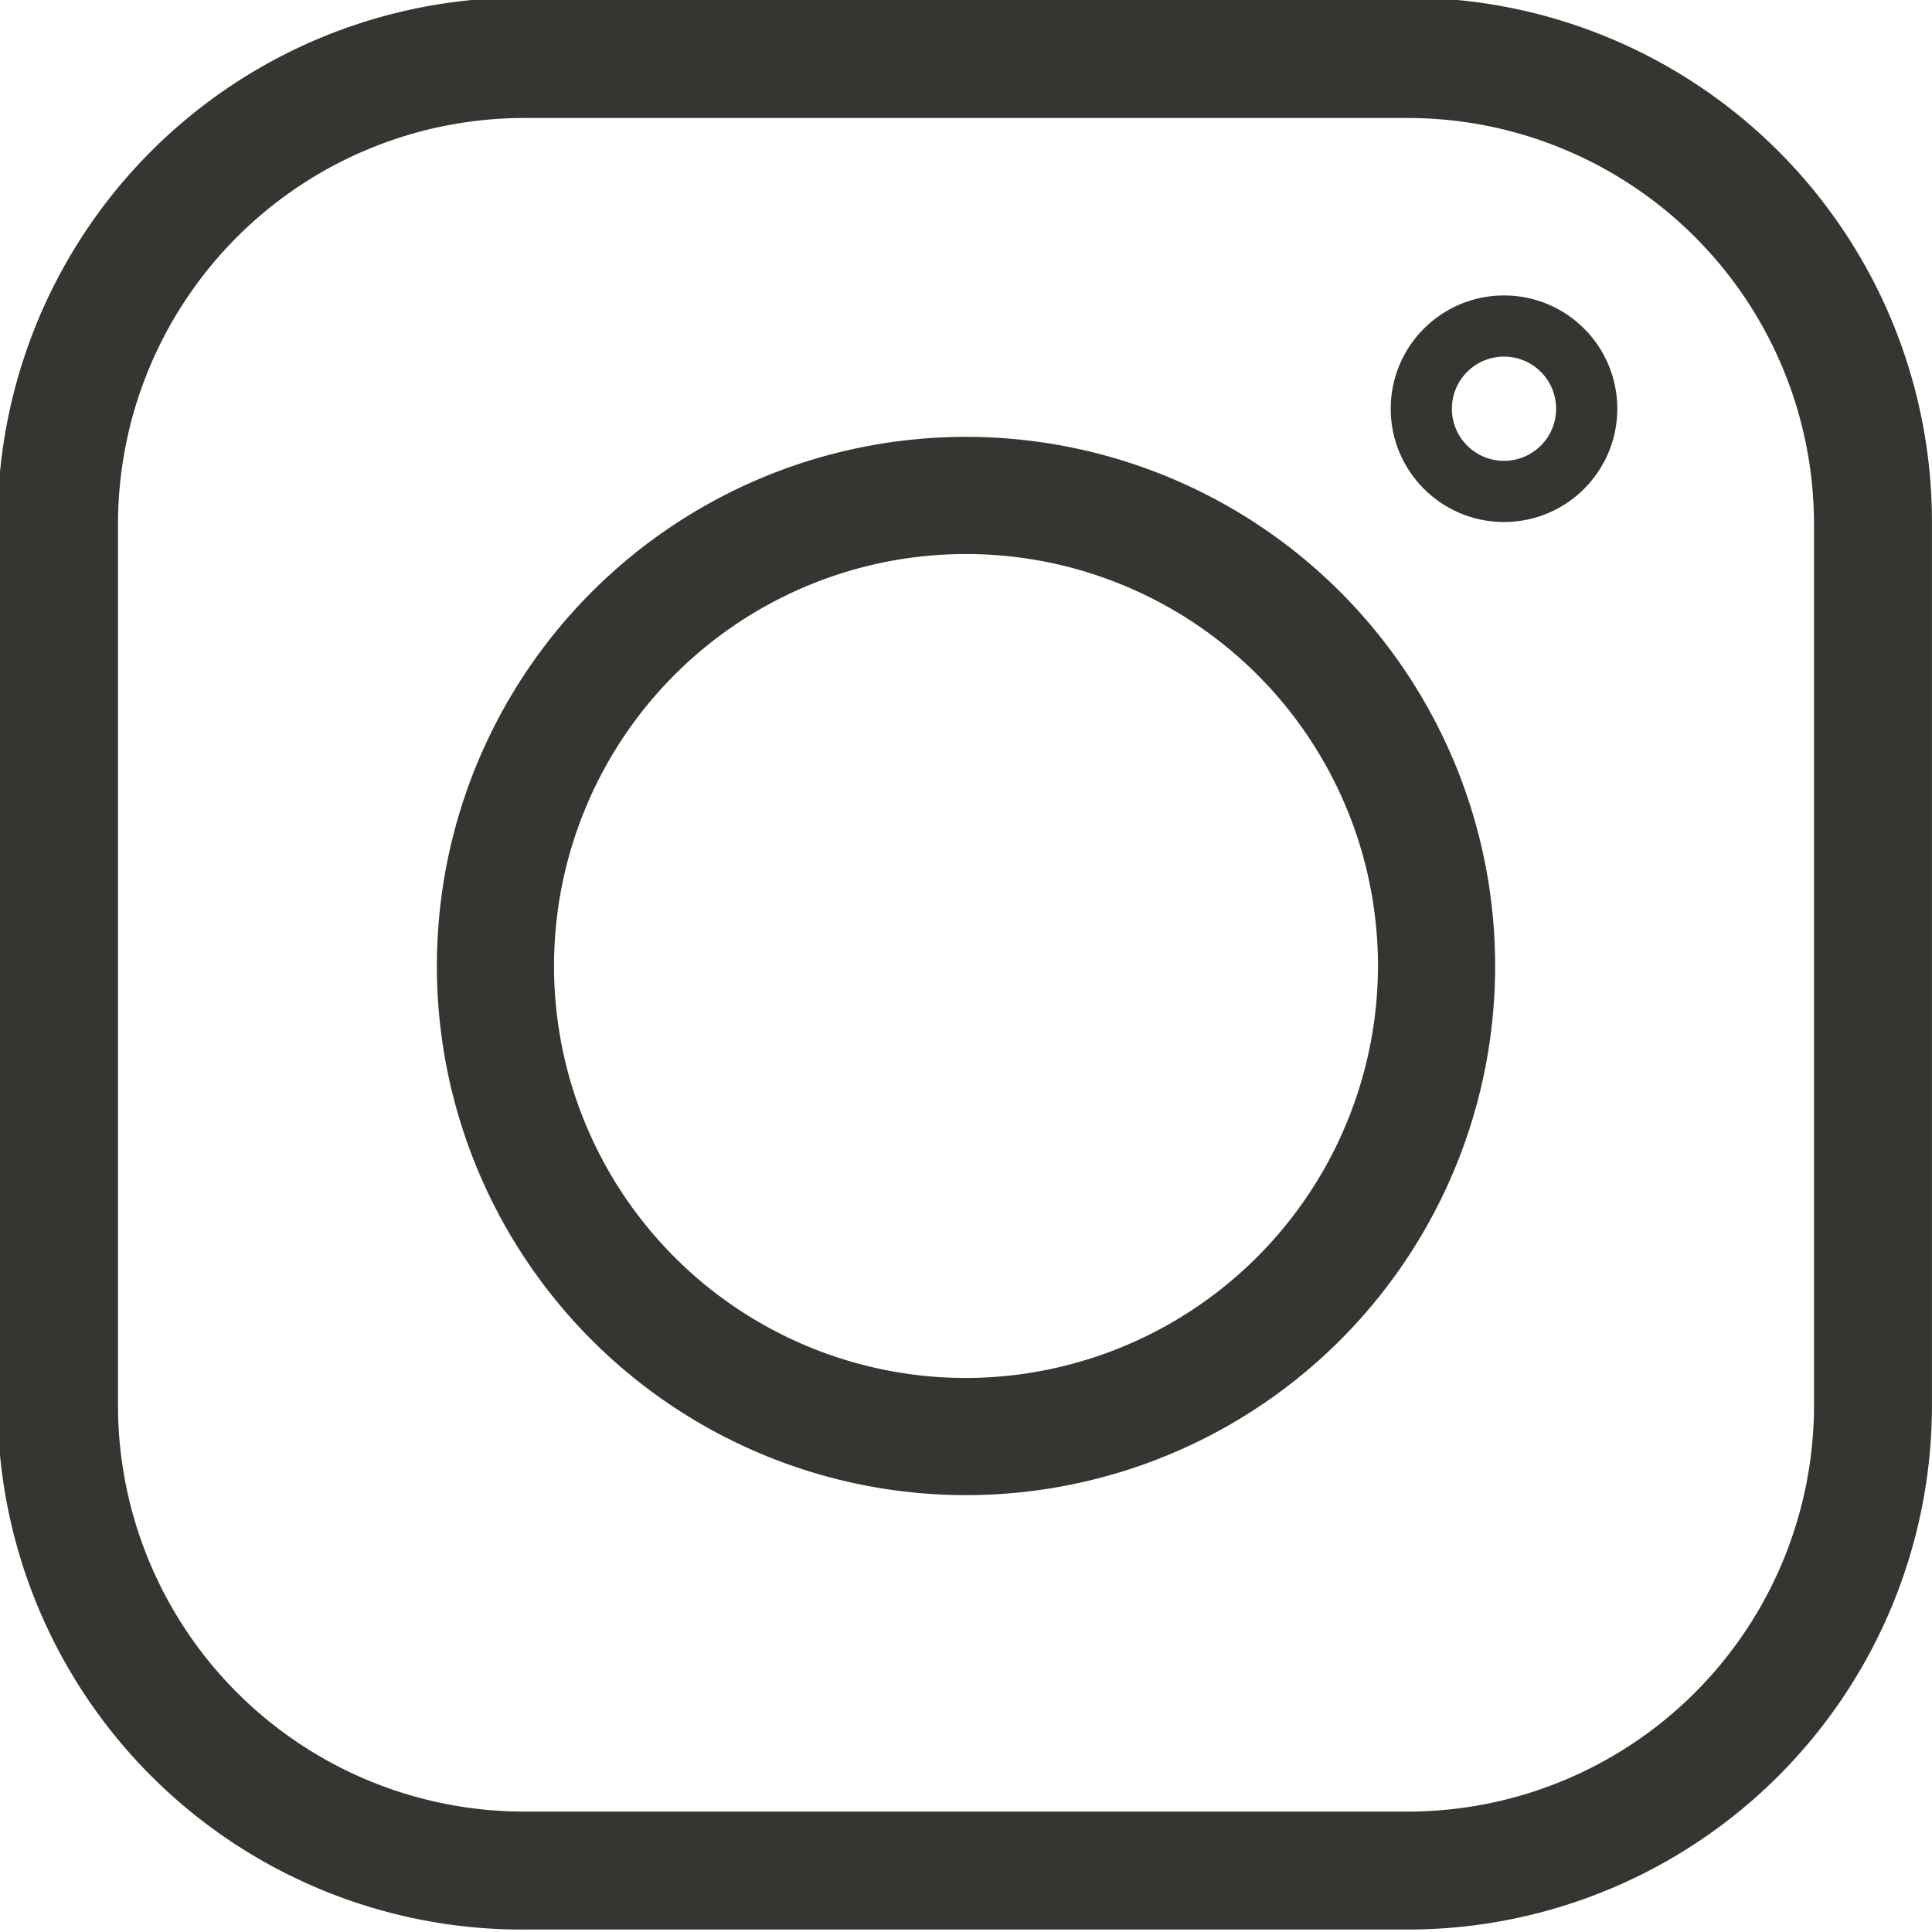 <svg xmlns="http://www.w3.org/2000/svg" viewBox="0 0 24.06 24.06"><title>instagram</title><path d="M17.53,0h-11A6.5,6.5,0,0,0,0,6.53v11A6.5,6.5,0,0,0,6.53,24h11a6.5,6.5,0,0,0,6.5-6.5v-11A6.5,6.5,0,0,0,17.53,0Zm5.09,17.5a5.09,5.09,0,0,1-5.09,5.09h-11a5.09,5.09,0,0,1-5.09-5.09v-11A5.09,5.09,0,0,1,6.53,1.44h11a5.09,5.09,0,0,1,5.09,5.09Z" style="fill:#363531;stroke:#363531;stroke-miterlimit:10;stroke-width:0.059px"/><path d="M12,5.47A6.56,6.56,0,1,0,18.59,12h0A6.56,6.56,0,0,0,12,5.47Zm0,11.72A5.16,5.16,0,1,1,17.19,12h0A5.17,5.17,0,0,1,12,17.19Z" style="fill:#363531;stroke:#363531;stroke-miterlimit:10;stroke-width:0.059px"/><circle cx="18.73" cy="5.09" r="1.03" style="fill:none;stroke:#363531;stroke-miterlimit:10;stroke-width:0.762px"/></svg>